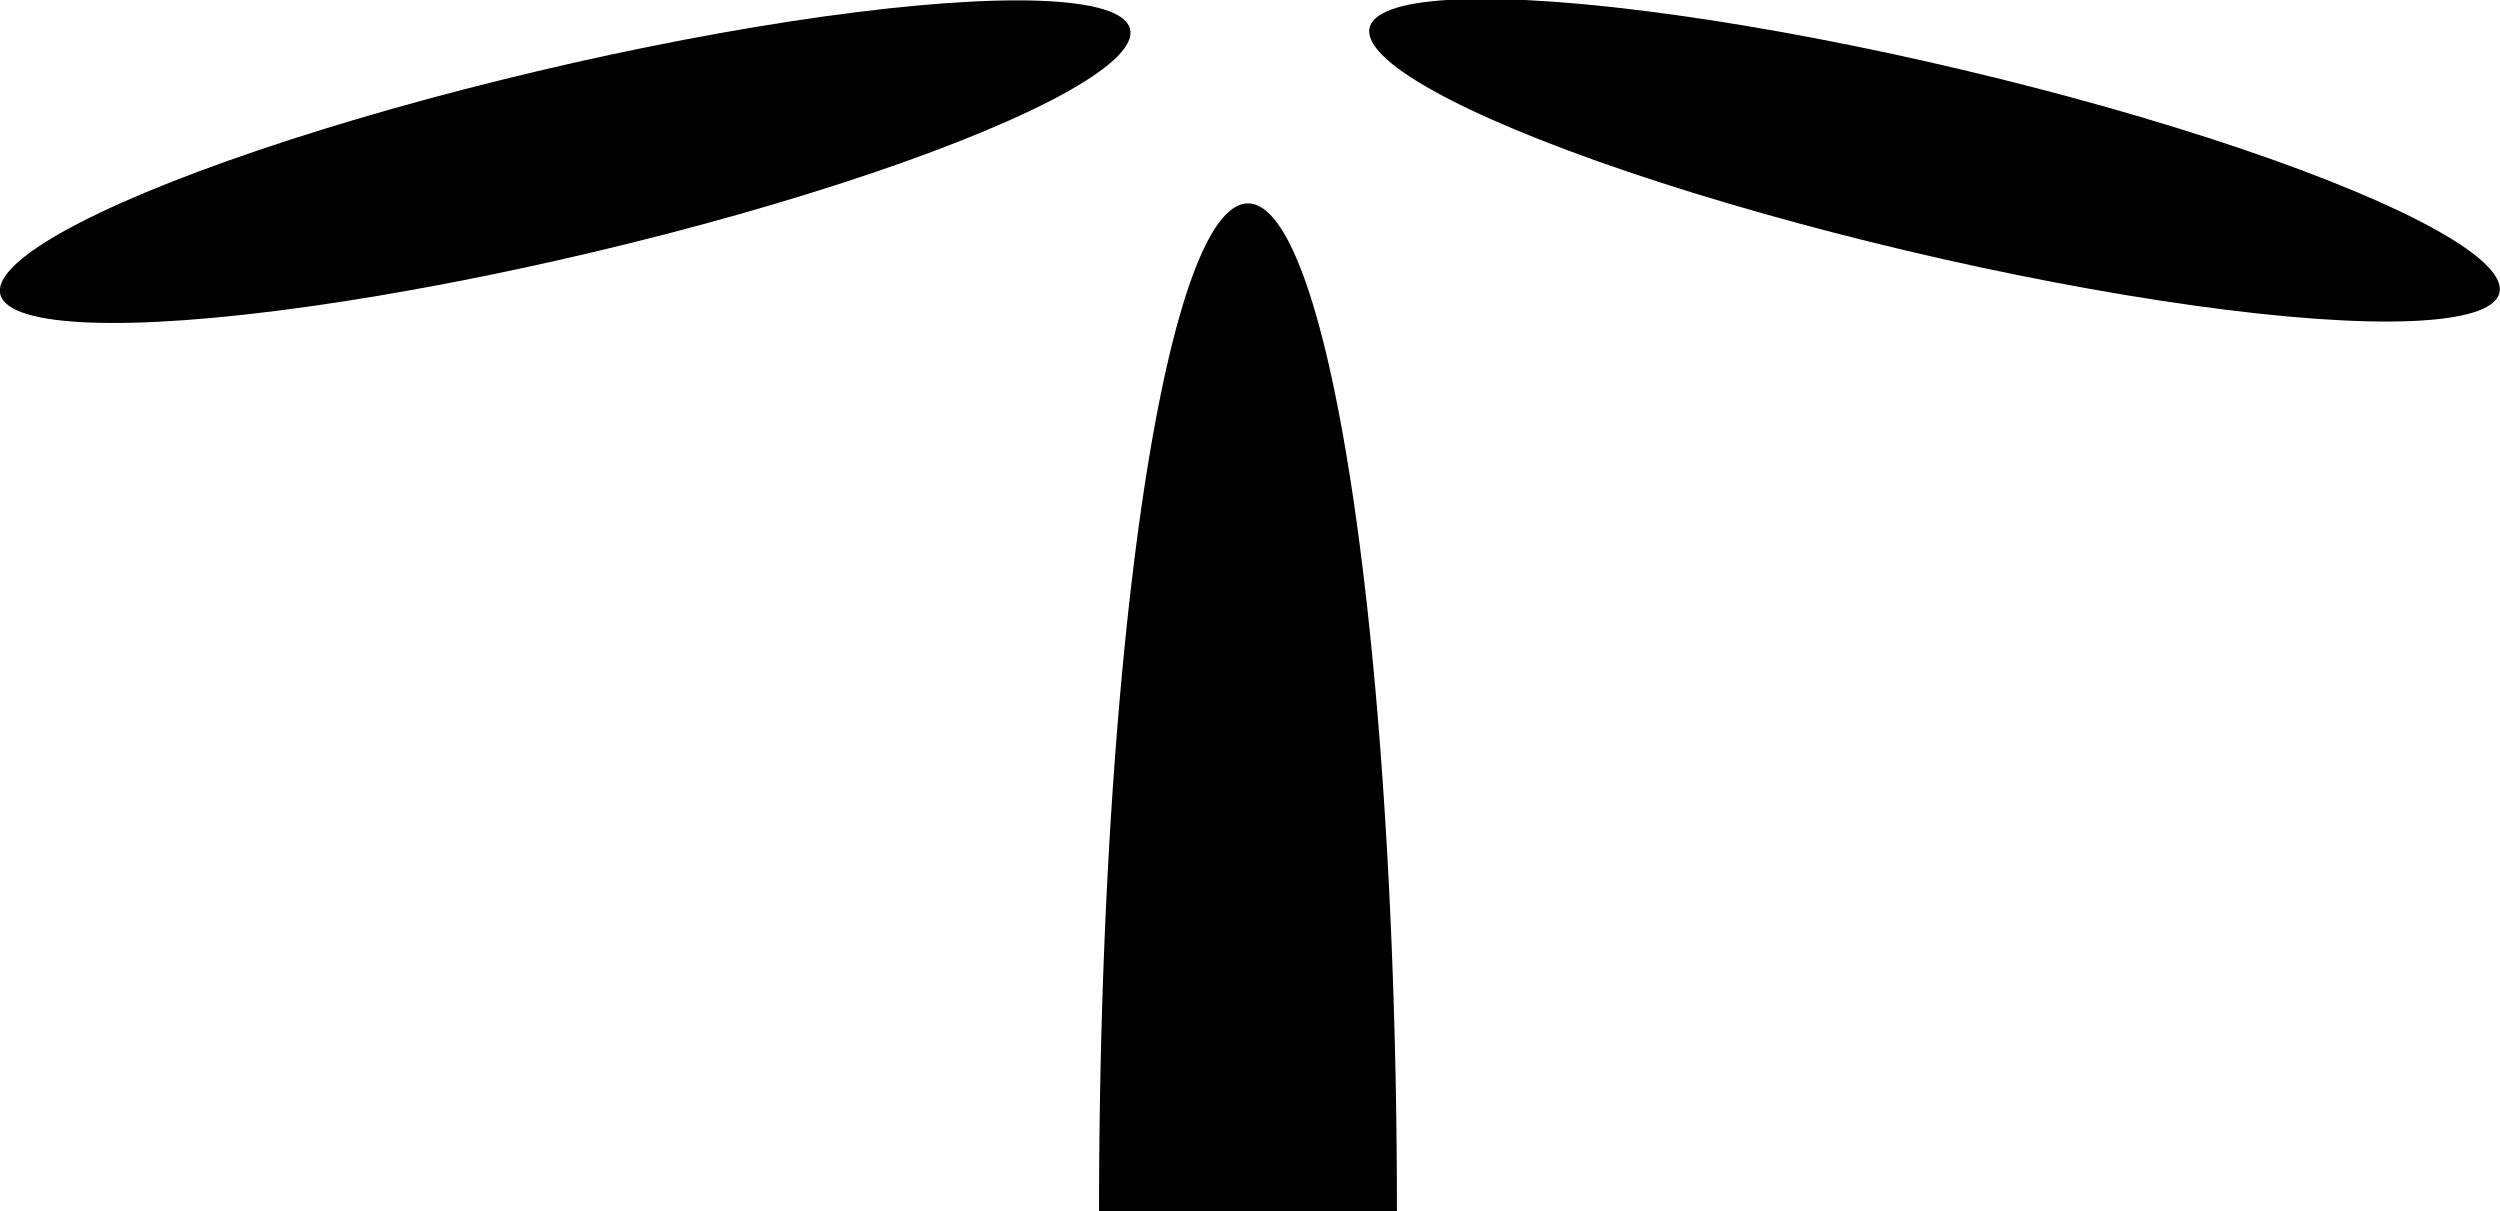 <?xml version="1.0" encoding="UTF-8"?>
<svg xmlns="http://www.w3.org/2000/svg" viewBox="0 0 154.77 75">
    <g transform="translate(-17.754,-97)">
        <ellipse
            cx="19.484"
            cy="116.5"
            rx="35.926"
            ry="5.859"
            transform="matrix(0.973,-0.23,0.29,0.957,0,0)" 
        />
        <path
            d="m 104.235,-172 a 9.221,62.407 0 0 1 -4.61,54.046 9.221,62.407 0 0 1 -9.221,0 A 9.221,62.407 0 0 1 85.794,-172"
            transform="scale(1,-1)" 
        />
        <ellipse
            cx="-162.959"
            cy="72.56"
            rx="35.926"
            ry="5.859"
            transform="matrix(-0.973,-0.23,-0.29,0.957,0,0)" 
        />
    </g>
</svg>